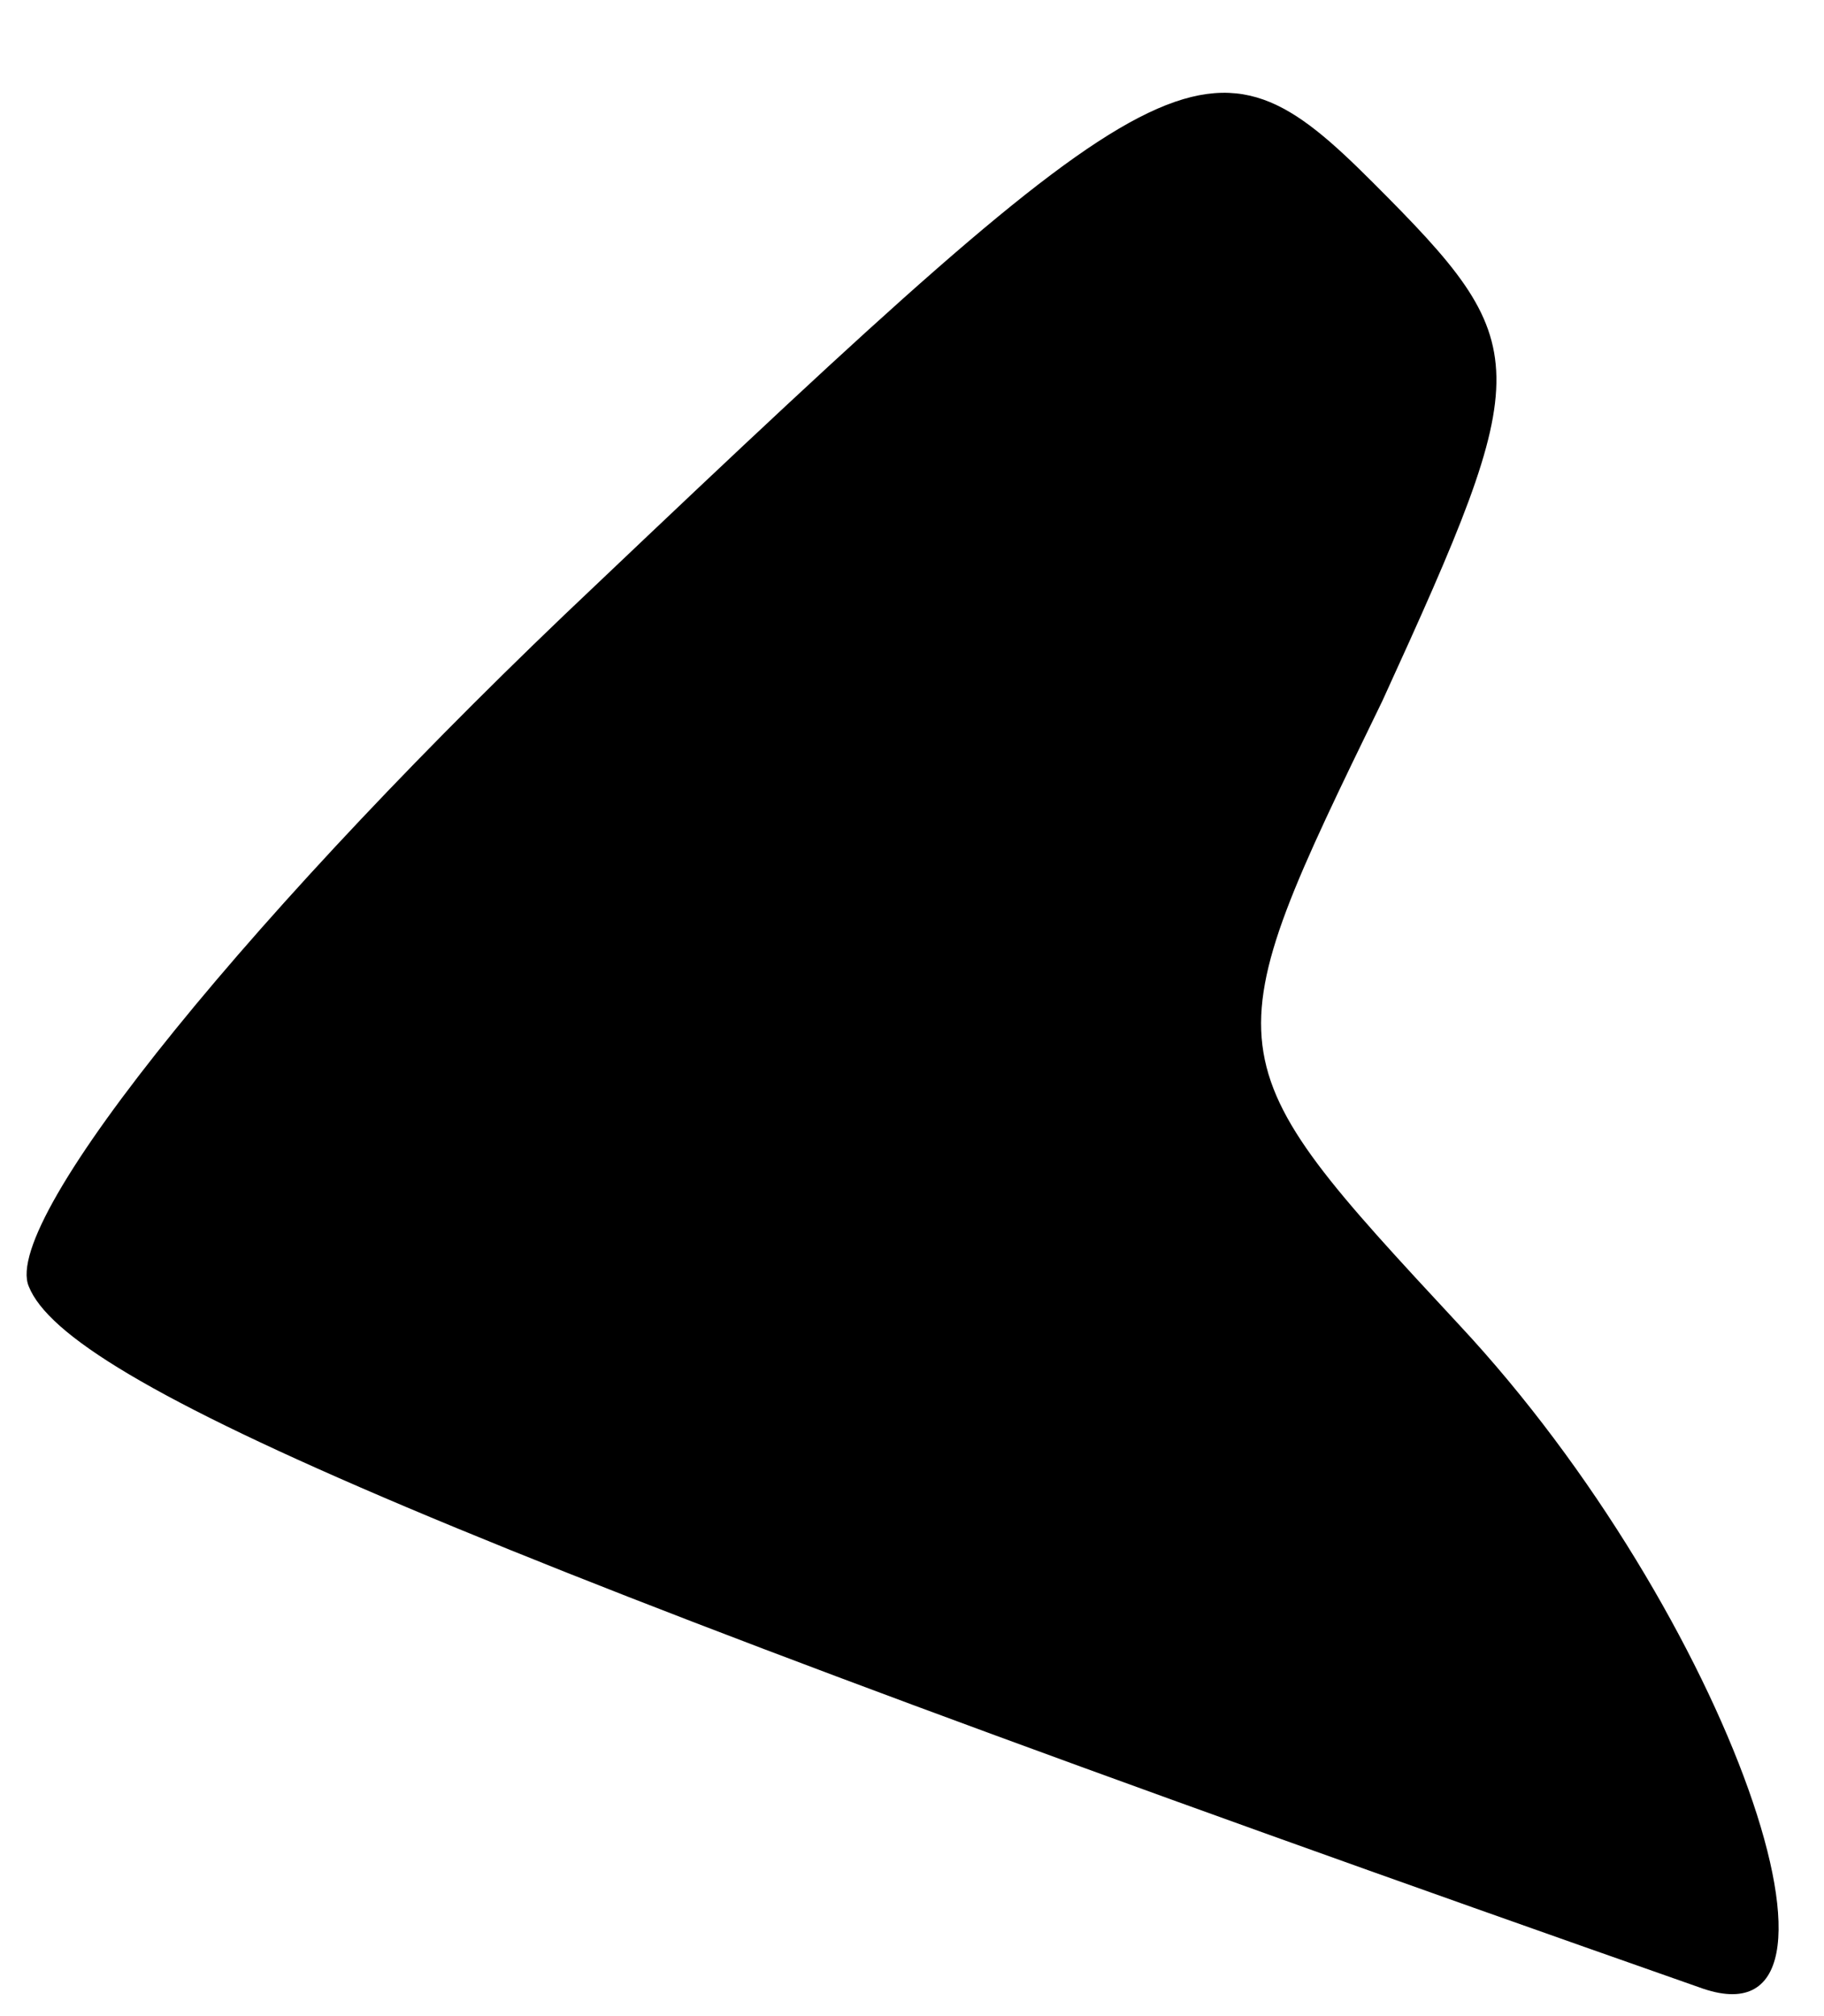 <?xml version="1.0" standalone="no"?>
<!DOCTYPE svg PUBLIC "-//W3C//DTD SVG 20010904//EN"
 "http://www.w3.org/TR/2001/REC-SVG-20010904/DTD/svg10.dtd">
<svg version="1.0" xmlns="http://www.w3.org/2000/svg"
 width="19pt" height="21pt" viewBox="0 0 19 21"
 preserveAspectRatio="xMidYMid meet">
<g transform="translate(0,21) scale(0.1,-0.1)"
fill="#000000" stroke="none">
<path fill="#000000" stroke="none" d="M62 149 c-35 -33 -62 -66 -59 -73 4
-10 43 -27 174 -73 19 -7 3 39 -25 69 -26 28 -26 28 -8 65 16 35 16 37 -1 54
-17 17 -21 15 -81 -42z"/>
</g>
</svg>
